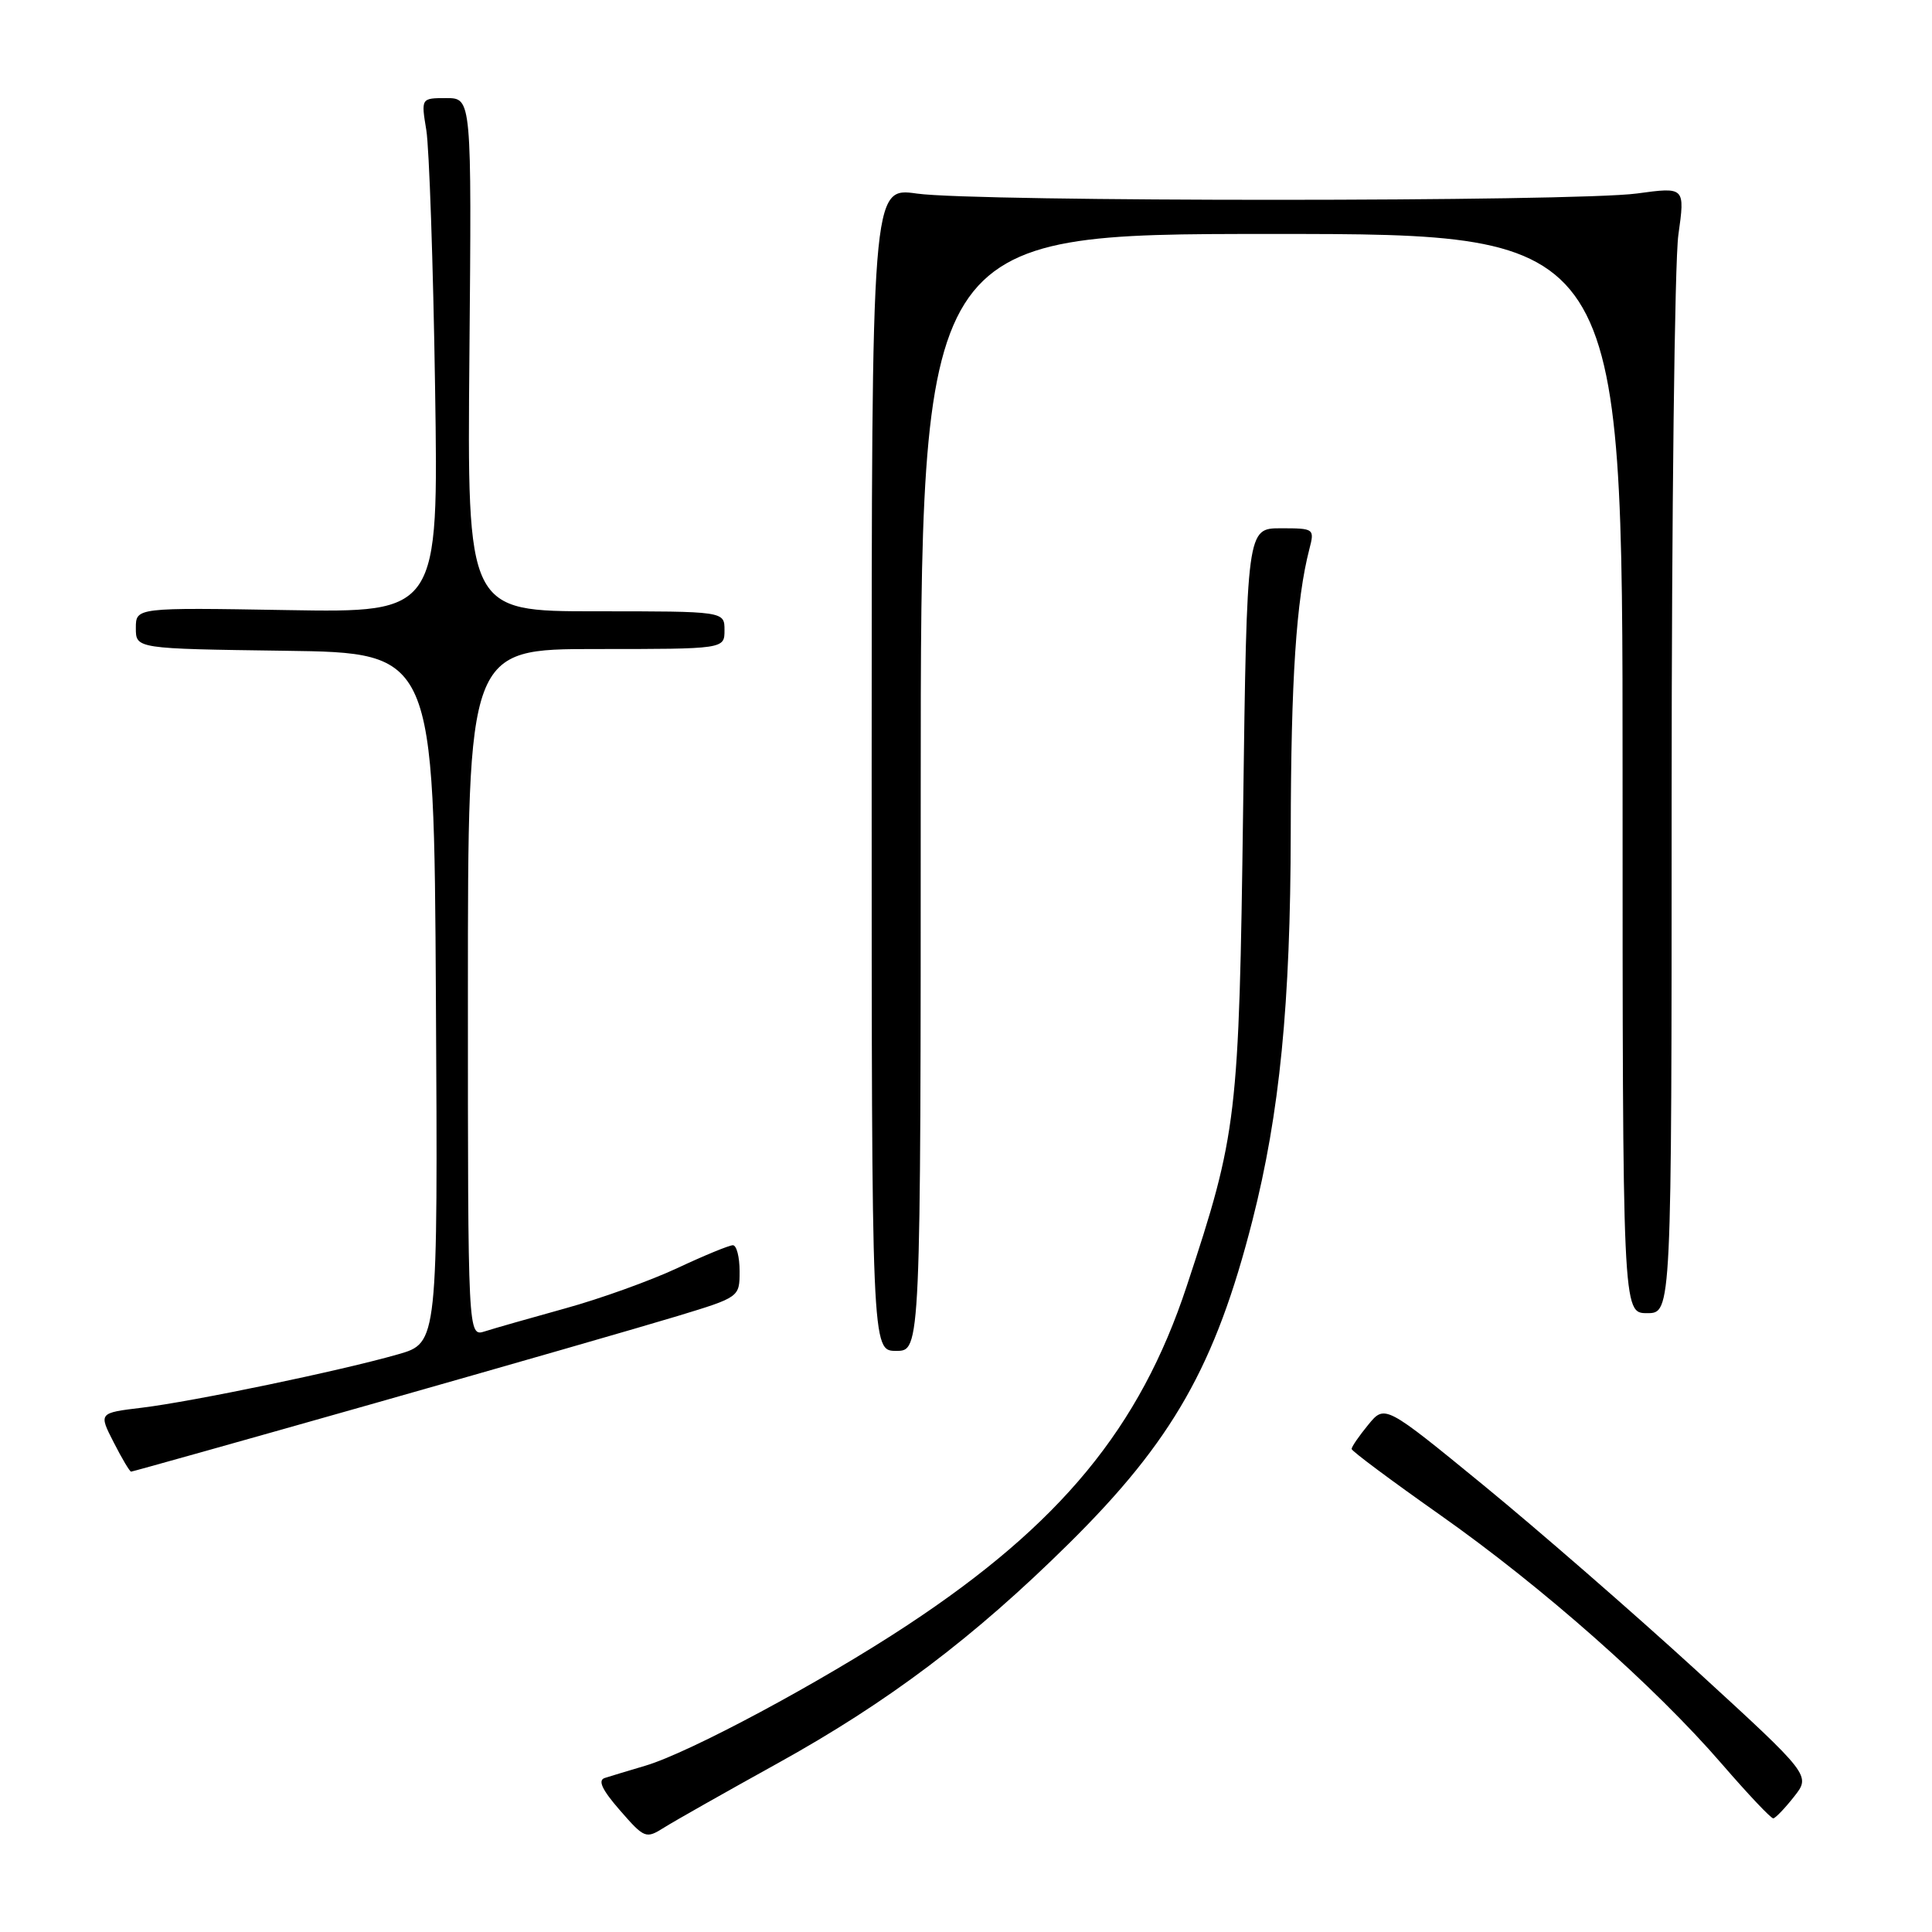 <?xml version="1.0" encoding="UTF-8" standalone="no"?>
<!DOCTYPE svg PUBLIC "-//W3C//DTD SVG 1.1//EN" "http://www.w3.org/Graphics/SVG/1.1/DTD/svg11.dtd" >
<svg xmlns="http://www.w3.org/2000/svg" xmlns:xlink="http://www.w3.org/1999/xlink" version="1.1" viewBox="0 0 256 256">
 <g >
 <path fill="currentColor"
d=" M 103.00 233.67 C 117.69 225.54 129.03 216.99 141.63 204.53 C 155.37 190.95 161.05 180.95 165.95 161.73 C 169.57 147.52 171.00 133.05 171.03 110.22 C 171.06 90.01 171.76 79.47 173.50 72.75 C 174.20 70.05 174.13 70.00 169.72 70.00 C 165.22 70.00 165.22 70.00 164.72 107.25 C 164.17 148.24 163.95 150.14 157.24 170.44 C 151.05 189.19 140.52 201.97 120.24 215.34 C 108.80 222.89 91.36 232.24 85.50 233.97 C 83.30 234.62 80.89 235.35 80.14 235.59 C 79.18 235.89 79.77 237.15 82.14 239.87 C 85.40 243.61 85.58 243.68 88.00 242.16 C 89.38 241.29 96.12 237.48 103.00 233.67 Z  M 237.72 238.07 C 239.95 235.25 239.95 235.25 224.80 221.37 C 216.46 213.74 203.76 202.69 196.57 196.80 C 183.50 186.10 183.50 186.10 181.29 188.80 C 180.07 190.29 179.08 191.72 179.10 192.00 C 179.11 192.28 184.38 196.20 190.81 200.73 C 204.40 210.30 219.26 223.44 228.17 233.75 C 231.62 237.74 234.68 240.98 234.97 240.94 C 235.26 240.91 236.50 239.62 237.72 238.07 Z  M 49.60 185.95 C 67.14 180.97 85.21 175.77 89.75 174.39 C 98.00 171.88 98.00 171.88 98.00 168.44 C 98.00 166.55 97.60 165.00 97.11 165.00 C 96.62 165.00 93.31 166.36 89.75 168.03 C 86.20 169.69 79.51 172.10 74.89 173.37 C 70.28 174.65 65.49 176.01 64.25 176.41 C 62.00 177.13 62.00 177.13 62.00 131.57 C 62.00 86.00 62.00 86.00 79.00 86.00 C 96.00 86.00 96.00 86.00 96.00 83.50 C 96.00 81.00 96.00 81.00 78.95 81.00 C 61.90 81.00 61.90 81.00 62.20 47.00 C 62.50 13.00 62.50 13.00 59.14 13.00 C 55.79 13.00 55.79 13.00 56.49 17.25 C 56.87 19.59 57.40 34.93 57.65 51.34 C 58.11 81.18 58.11 81.18 38.05 80.84 C 18.00 80.50 18.00 80.50 18.00 83.23 C 18.00 85.96 18.00 85.96 37.75 86.23 C 57.50 86.50 57.50 86.50 57.76 132.22 C 58.02 177.94 58.02 177.94 52.76 179.45 C 45.24 181.61 25.51 185.72 18.79 186.53 C 13.07 187.22 13.07 187.22 15.06 191.11 C 16.15 193.25 17.19 195.00 17.37 195.00 C 17.54 195.00 32.05 190.93 49.60 185.95 Z  M 122.00 105.00 C 122.00 31.00 122.00 31.00 168.50 31.00 C 215.00 31.00 215.00 31.00 215.00 102.50 C 215.00 174.00 215.00 174.00 218.25 174.00 C 221.50 174.00 221.50 174.00 221.50 105.75 C 221.50 68.21 221.90 34.64 222.39 31.14 C 223.28 24.77 223.28 24.77 216.89 25.64 C 208.63 26.75 129.36 26.76 121.50 25.65 C 115.50 24.80 115.50 24.80 115.50 101.90 C 115.50 179.00 115.50 179.00 118.75 179.00 C 122.00 179.00 122.00 179.00 122.00 105.00 Z "/>
</g>
</svg>